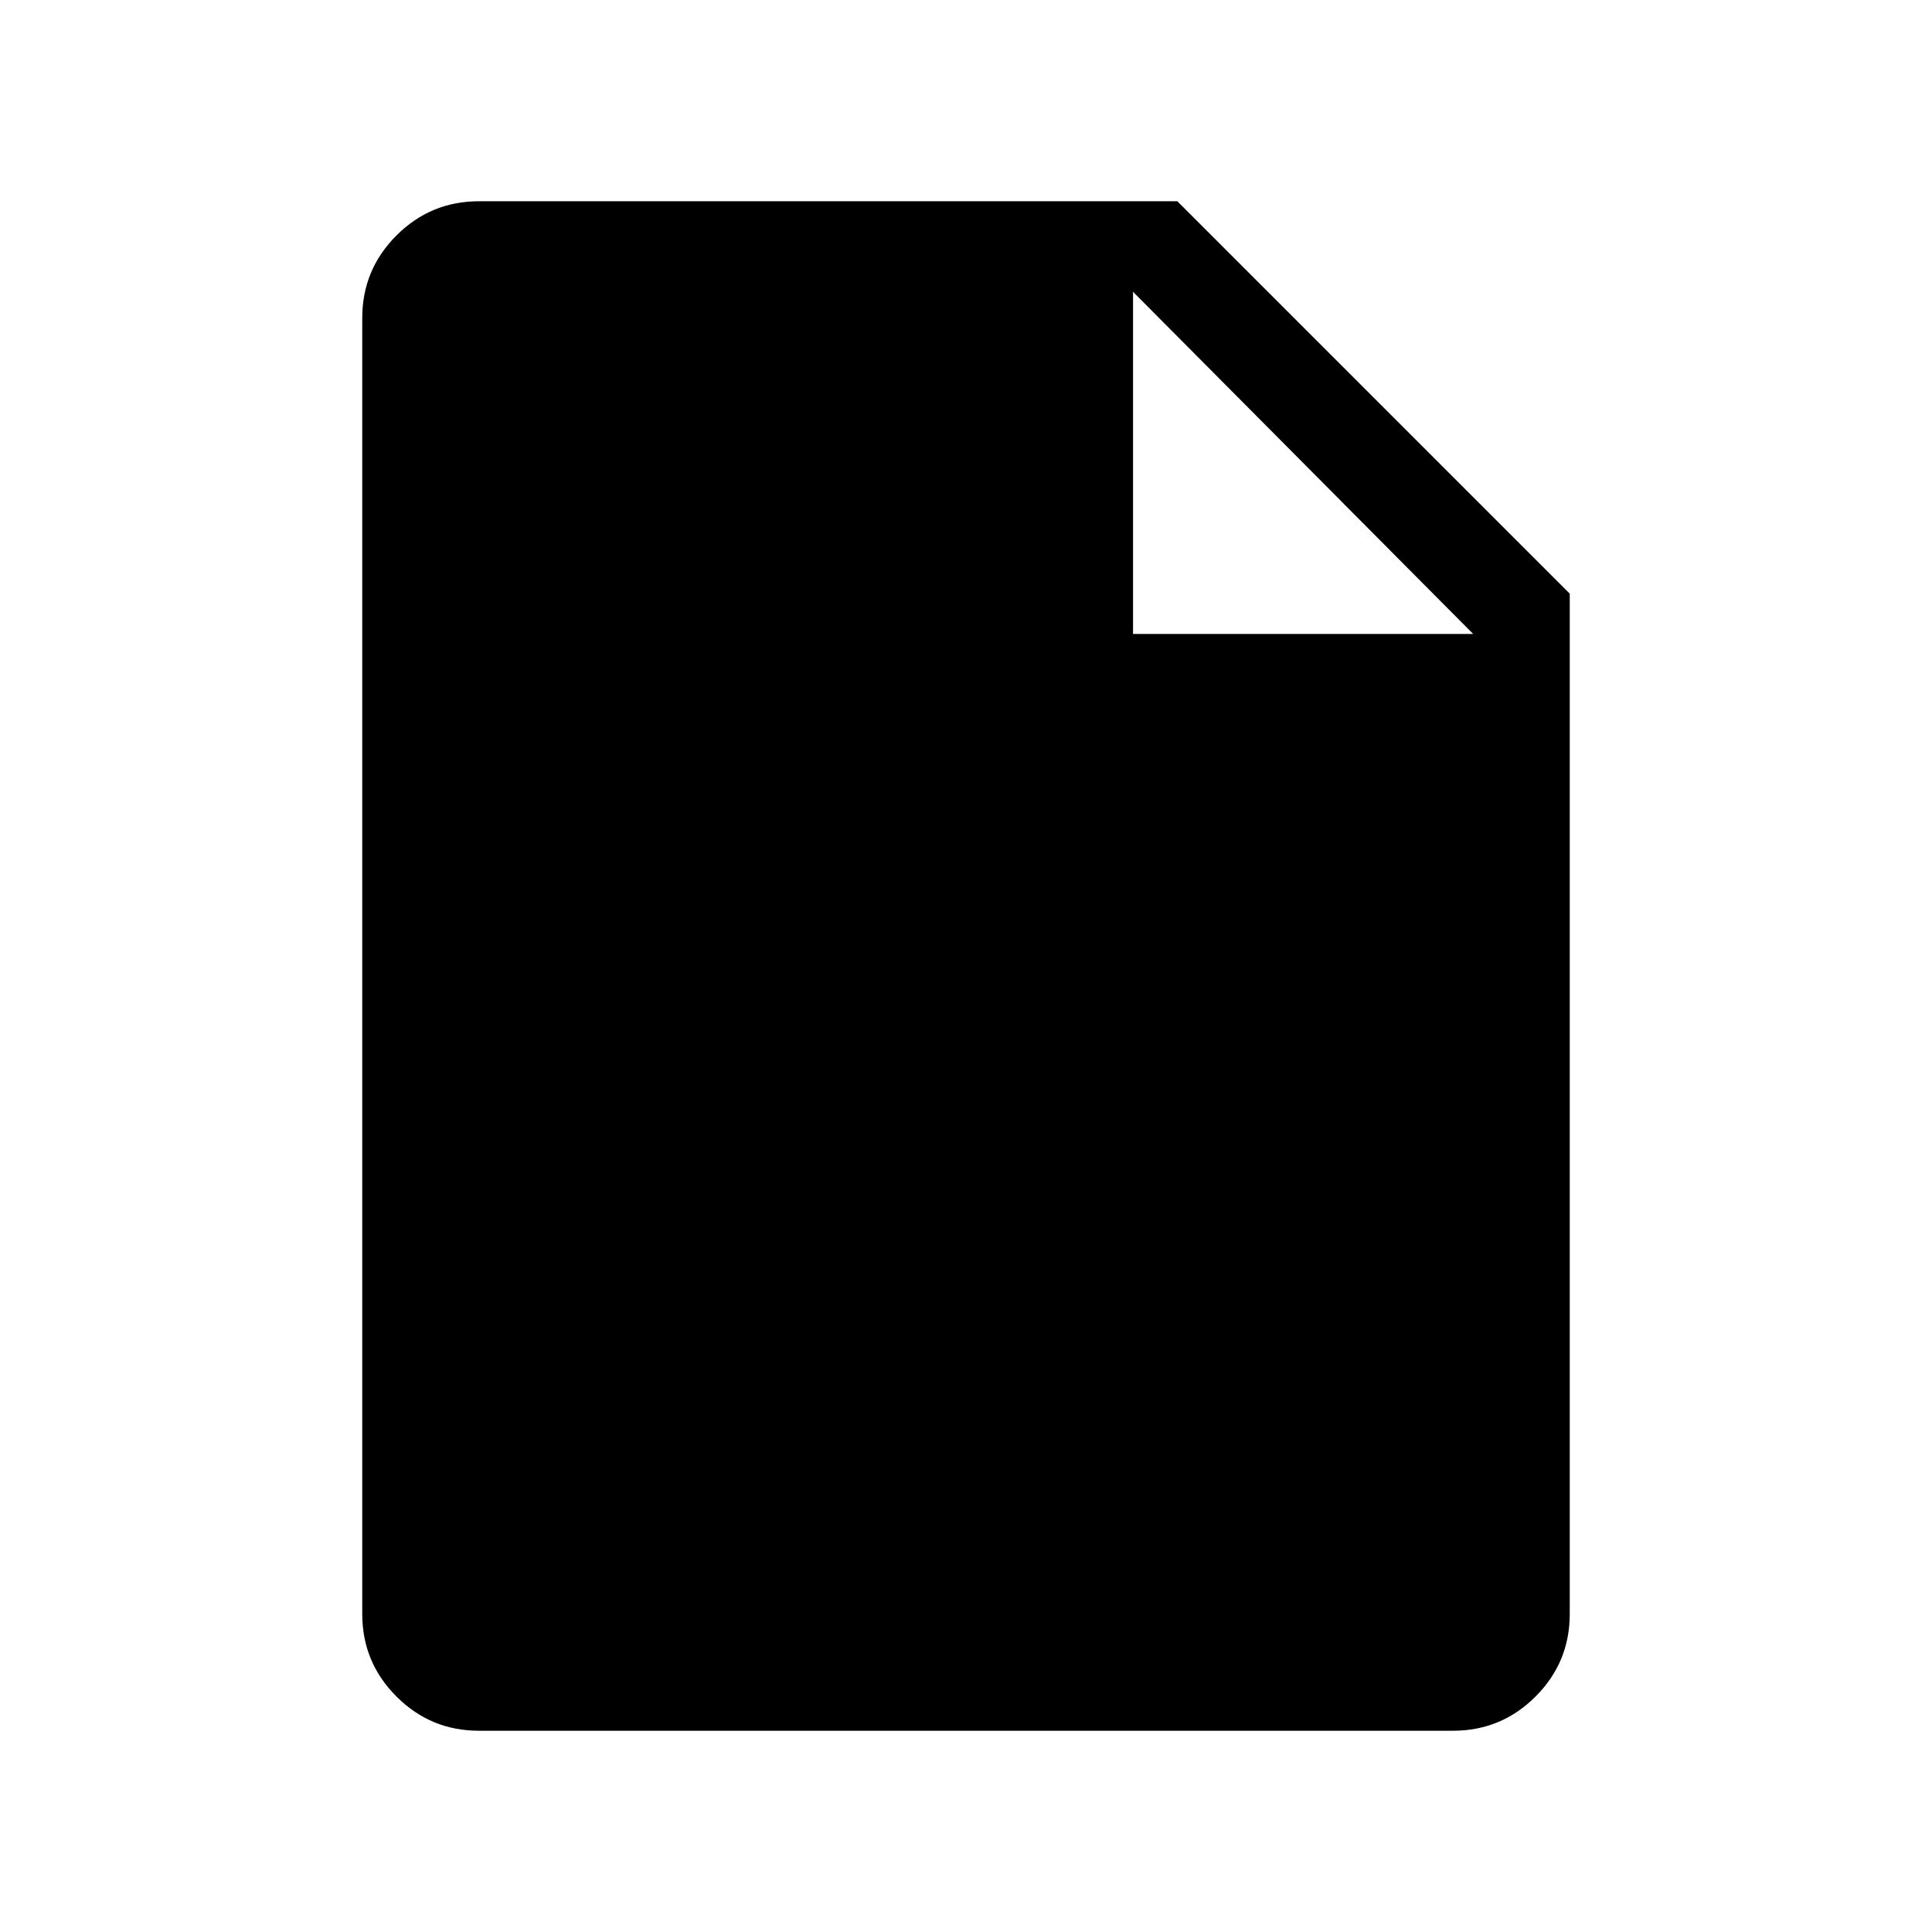 <svg xmlns="http://www.w3.org/2000/svg" width="48" height="48"><path d="M11.9 43q-1.2 0-2.05-.85Q9 41.3 9 40.1V7.9q0-1.2.85-2.05Q10.7 5 11.9 5h17.35L39 14.75V40.1q0 1.2-.85 2.05-.85.85-2.05.85zm16.25-27.25h8.45l-8.45-8.5z"/></svg>